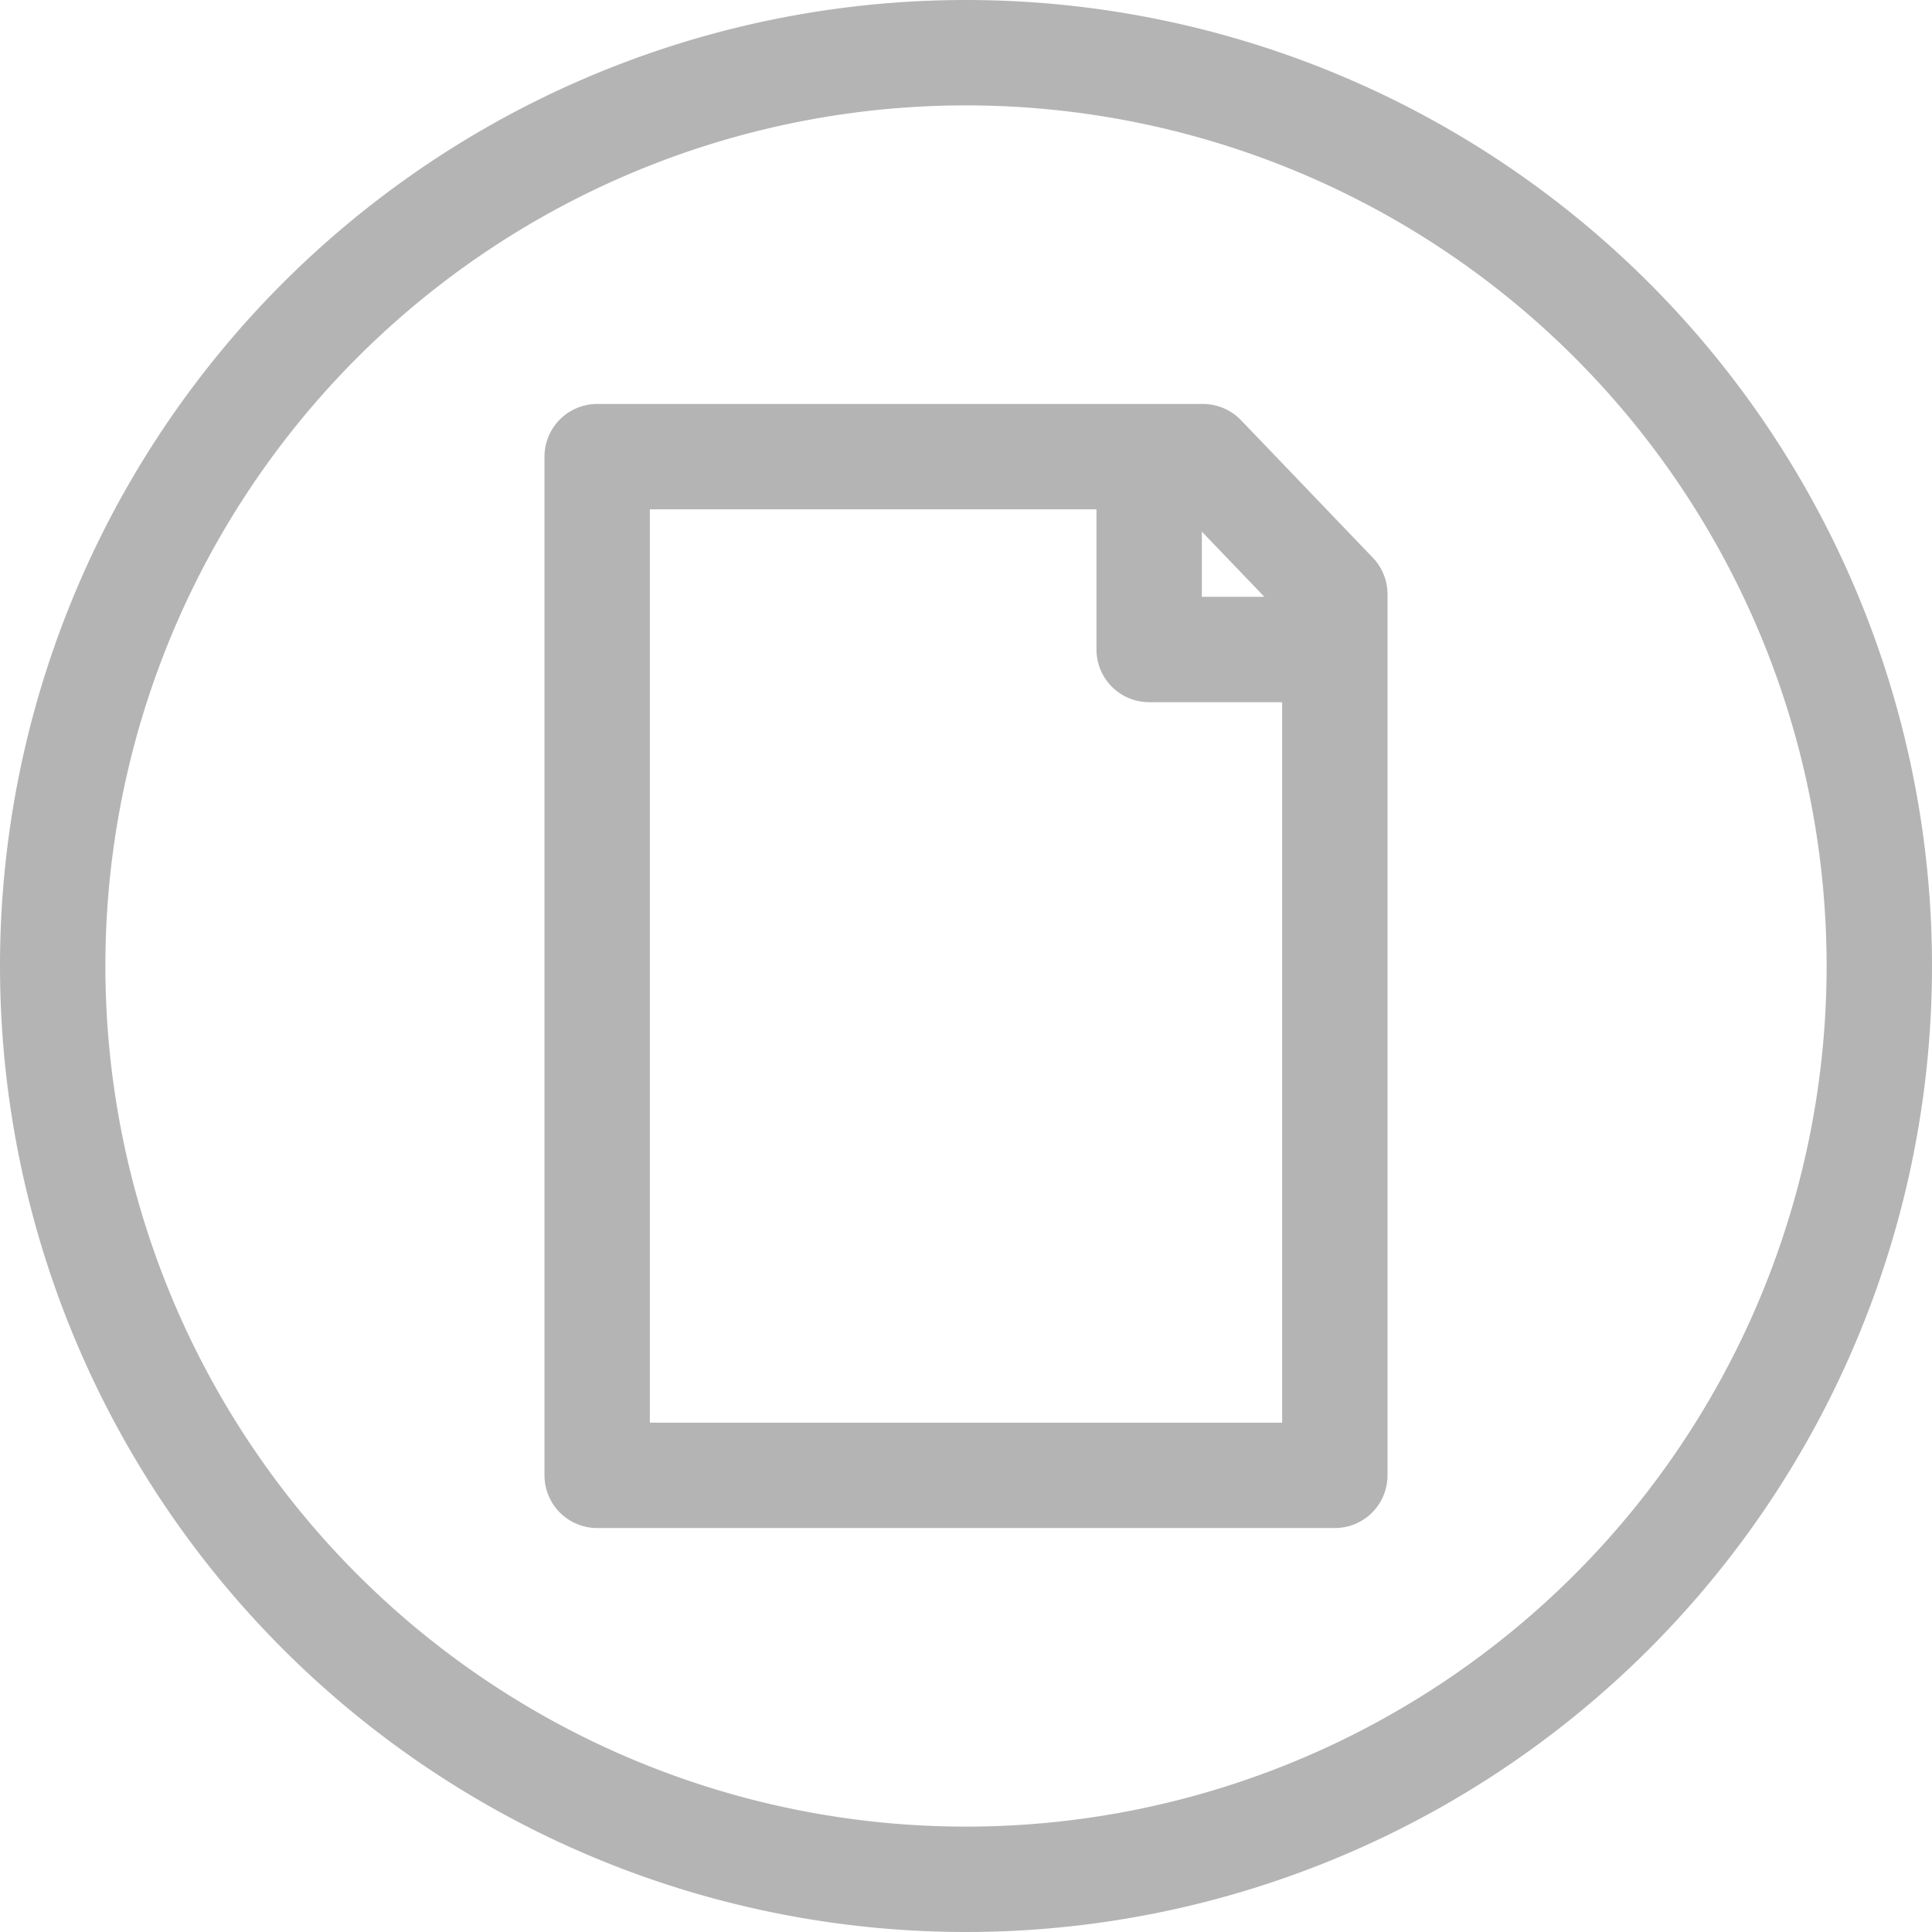 <svg xmlns="http://www.w3.org/2000/svg" viewBox="111.25 269.25 27.5 27.5">
  <defs>
    <style>
      .cls-1, .cls-3, .cls-4 {
        fill: none;
        stroke-width: 1.5px;
      }

      .cls-1, .cls-3 {
        stroke: #b4b4b4;
      }

      .cls-2 {
        fill: #b4b4b4;
      }

      .cls-2, .cls-4 {
        opacity: 0;
      }

      .cls-3, .cls-4 {
        stroke-linecap: round;
        stroke-linejoin: round;
        stroke-miterlimit: 10;
      }

      .cls-4 {
        stroke: #fff;
      }
    </style>
  </defs>
  <g id="Group_1" data-name="Group 1" transform="translate(-705 152)">
    <path id="ellipse" class="cls-1" d="M13,0A13,13,0,1,1,0,13,13,13,0,0,1,13,0Z" transform="translate(817 118)"/>
    <g id="Group_597" data-name="Group 597" transform="translate(310 45)">
      <rect id="Rectangle_108" data-name="Rectangle 108" class="cls-2" width="16" height="16" transform="translate(512 78)"/>
      <g id="Group_596" data-name="Group 596" transform="translate(514.618 78.75)">
        <g id="Group_595" data-name="Group 595" transform="translate(0.132 0)">
          <g id="Group_594" data-name="Group 594">
            <g id="Group_593" data-name="Group 593">
              <path id="Path_411" data-name="Path 411" class="cls-3" d="M.8.8H9.423L11.3,2.758V15.3H.8Z" transform="translate(-0.8 -0.8)"/>
            </g>
            <path id="Path_412" data-name="Path 412" class="cls-3" d="M11.6,1V3.6h2.365" transform="translate(-3.743 -0.855)"/>
          </g>
        </g>
        <line id="Line_154" data-name="Line 154" class="cls-4" x2="5.5" transform="translate(2.634 5.5)"/>
        <line id="Line_155" data-name="Line 155" class="cls-4" x2="5.5" transform="translate(2.634 8.251)"/>
        <line id="Line_156" data-name="Line 156" class="cls-4" x2="5.5" transform="translate(2.634 11.001)"/>
      </g>
    </g>
  </g>
</svg>
